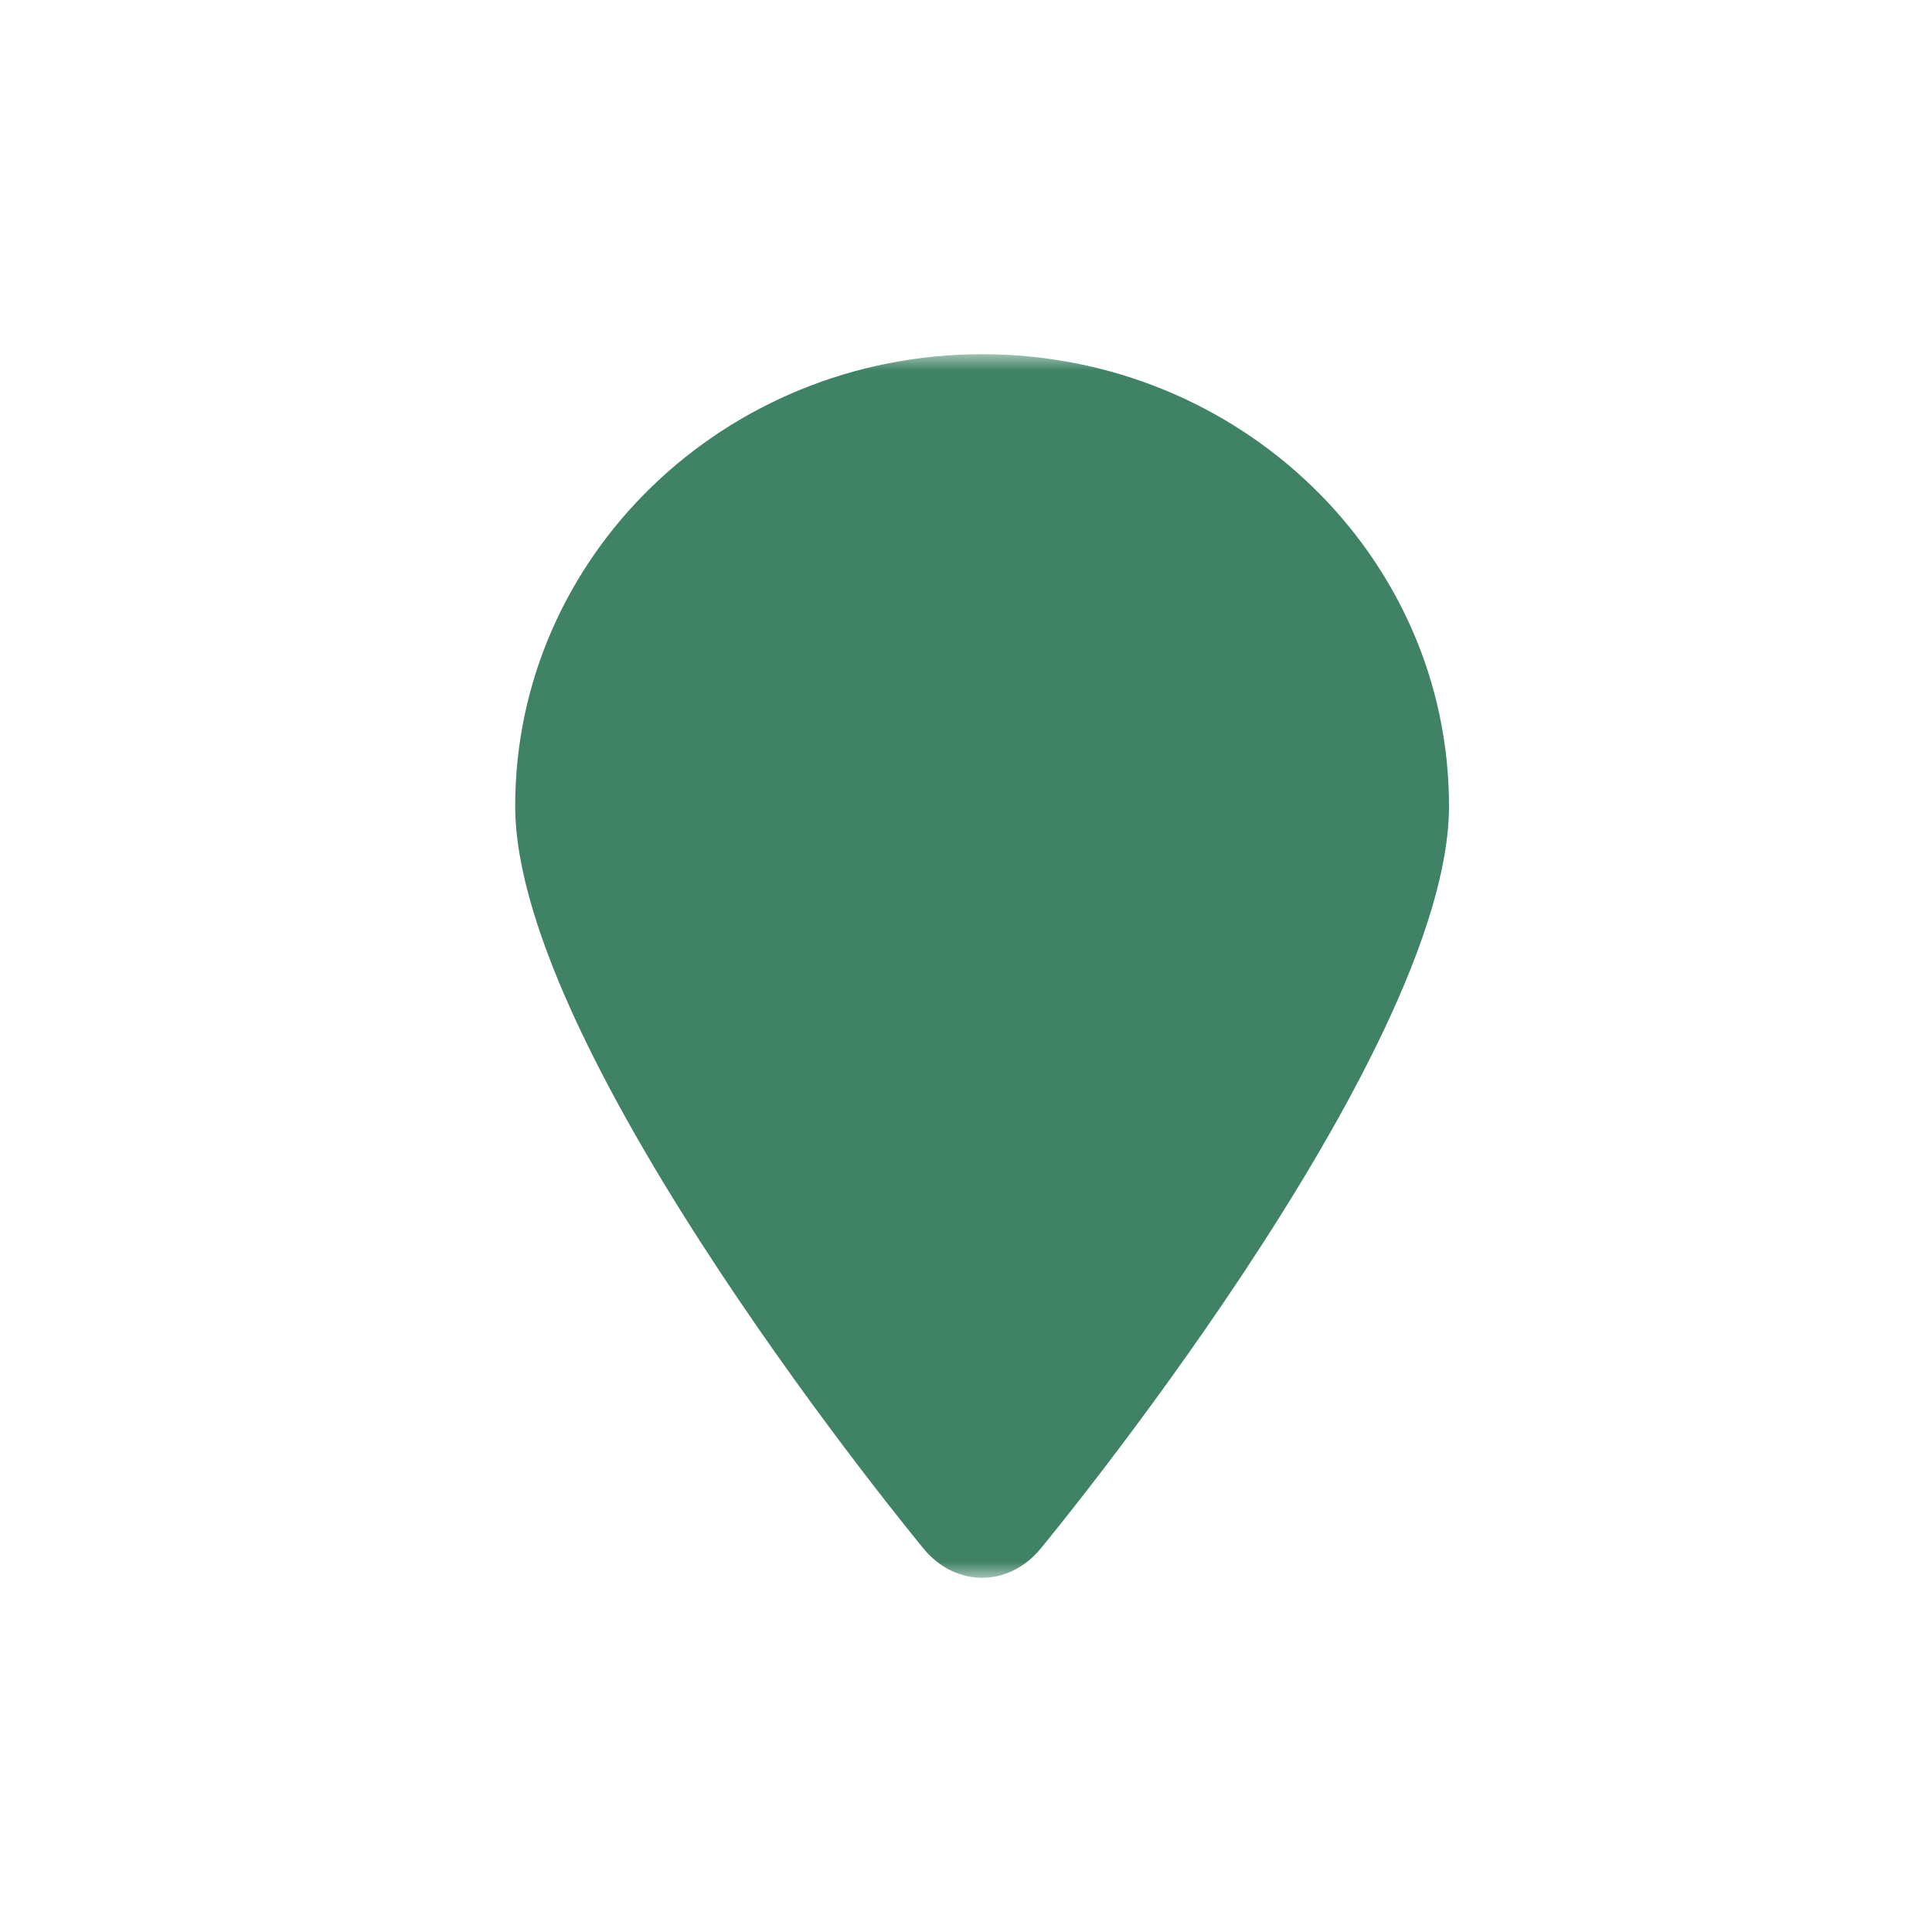 <svg xmlns="http://www.w3.org/2000/svg" xmlns:xlink="http://www.w3.org/1999/xlink" width="60" height="60" viewBox="0 0 60 60">
    <defs>
        <path id="a" d="M0 0h35v38H0z"/>
    </defs>
    <g fill="none" fill-rule="evenodd" transform="translate(14 11)">
        <mask id="b" fill="#fff">
            <use xlink:href="#a"/>
        </mask>
        <path fill="#3F8266" d="M16.5 0C8.49 0 2 6.282 2 14.032s12.685 23.065 12.685 23.065c.997 1.204 2.632 1.204 3.63 0 0 0 12.685-15.314 12.685-23.065C31 6.282 24.507 0 16.5 0" mask="url(#b)"/>
    </g>
</svg>
